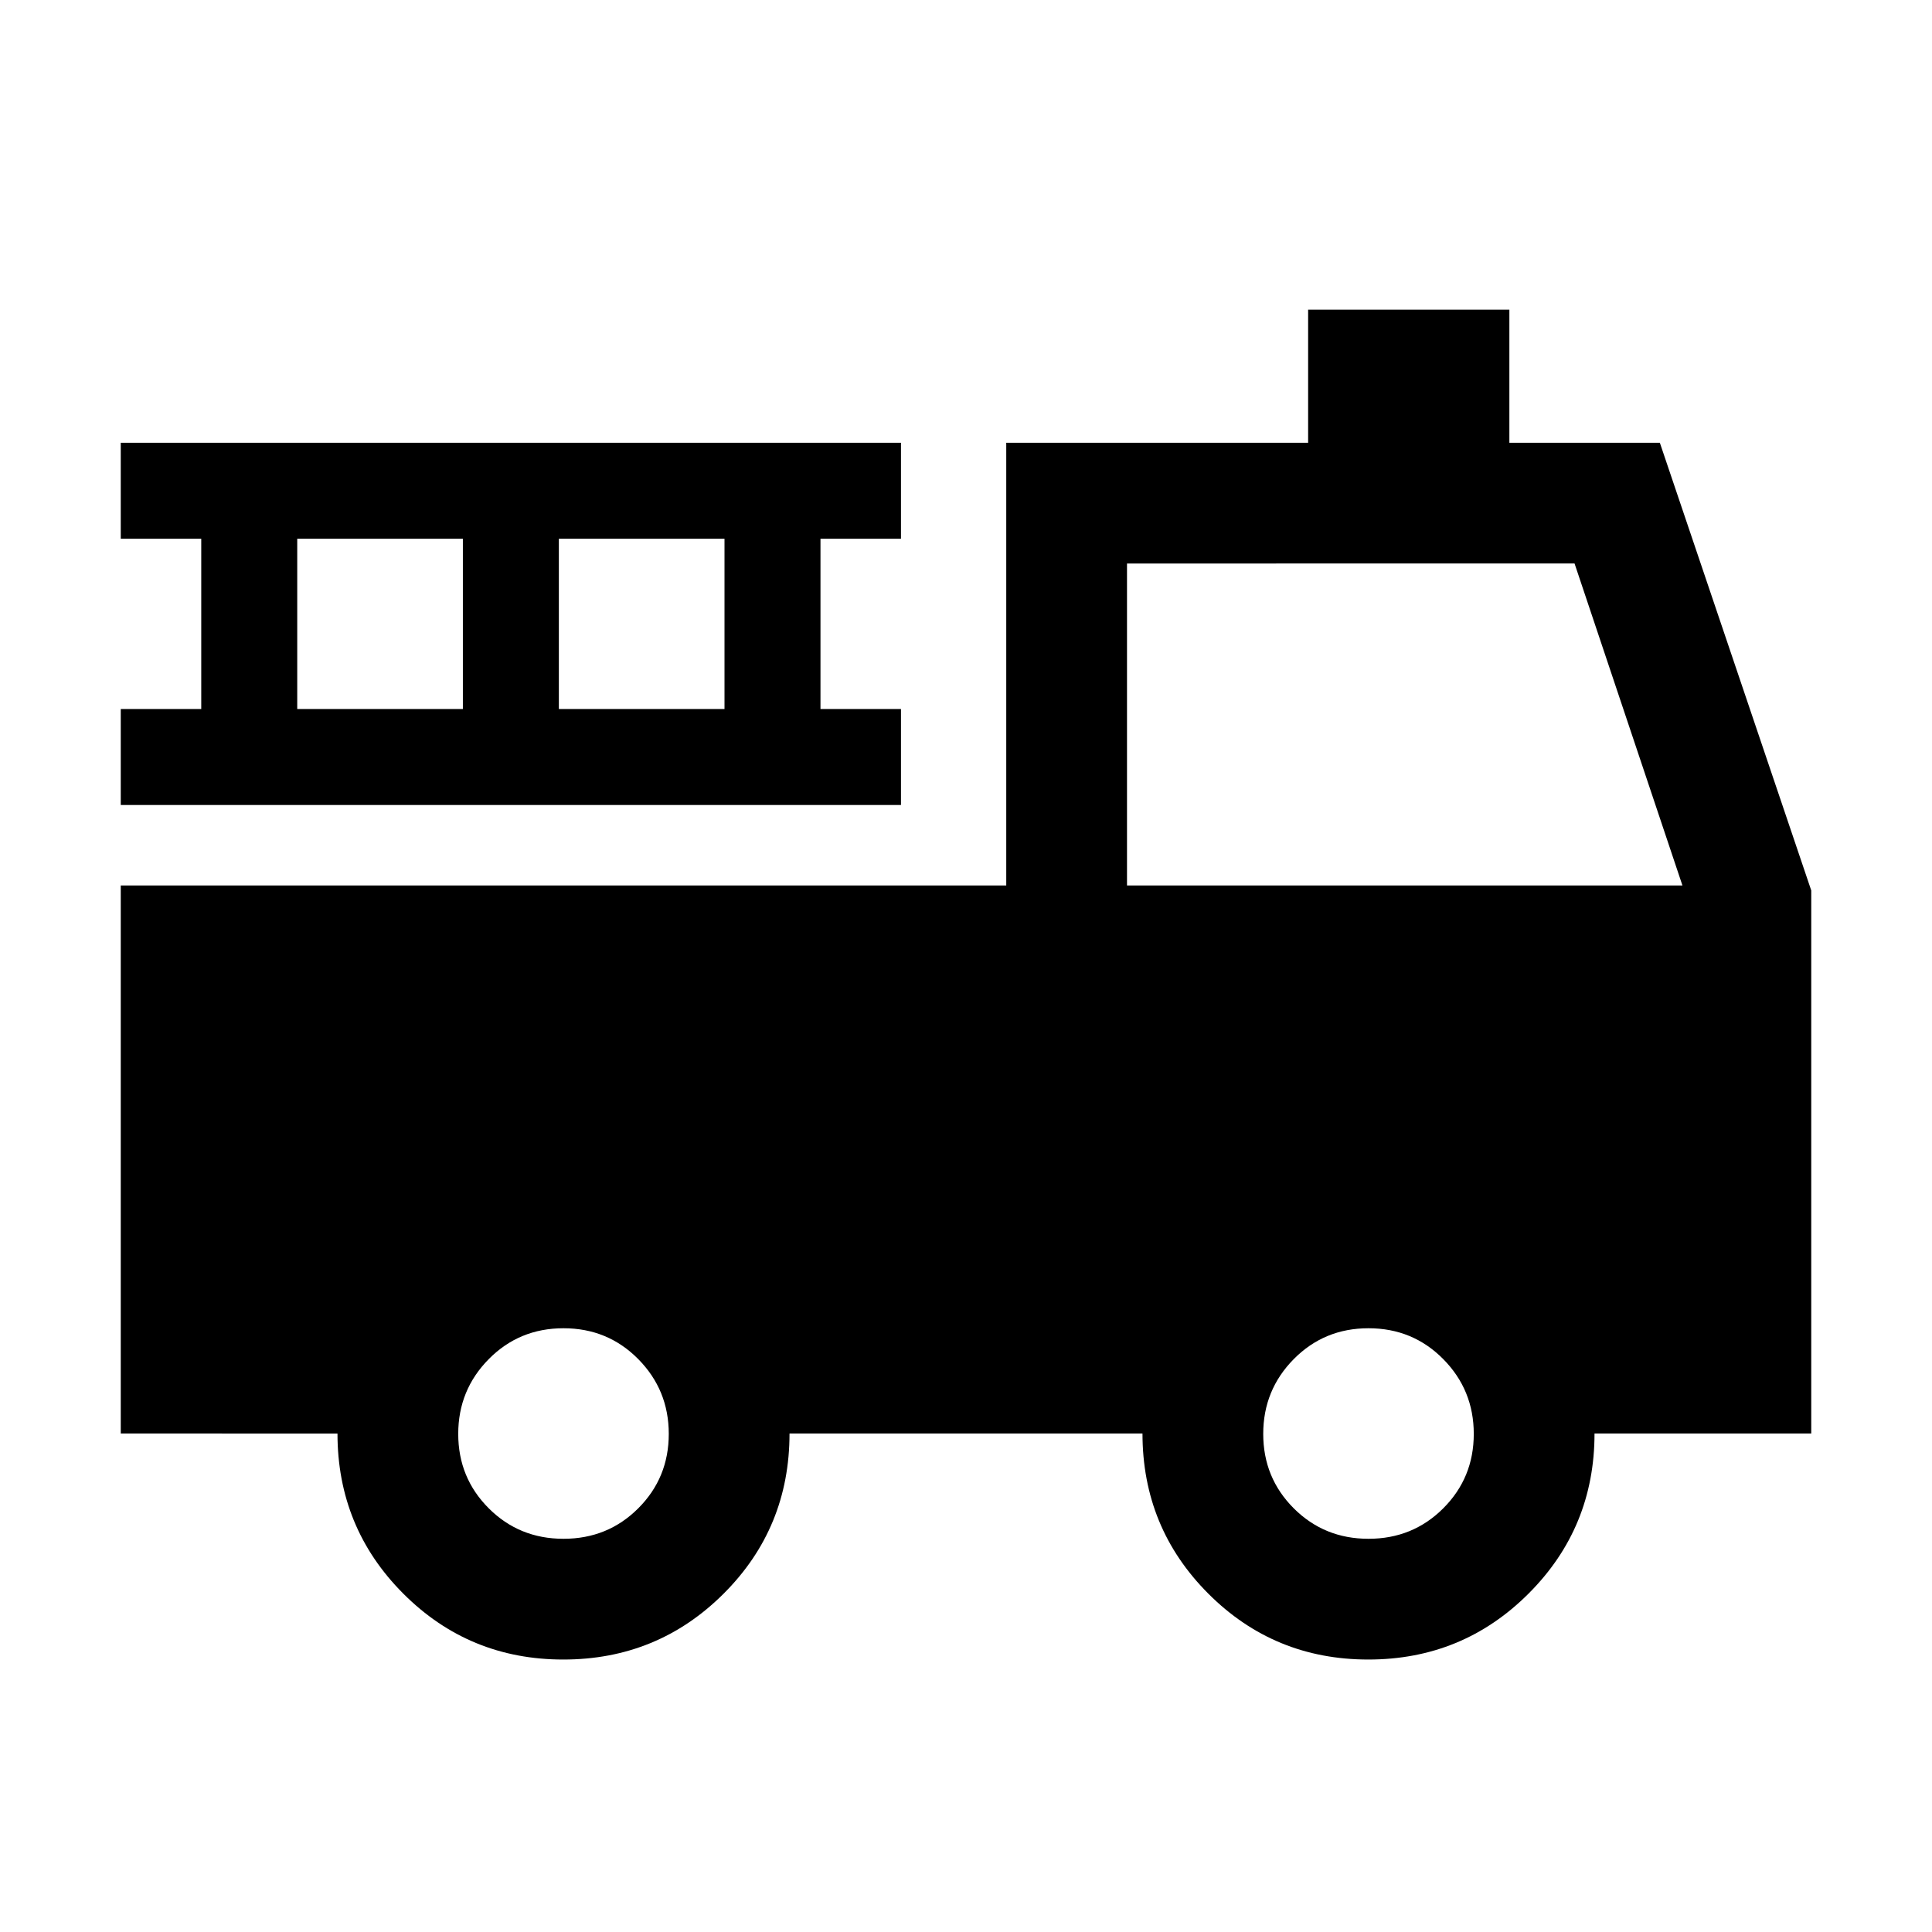 <svg xmlns="http://www.w3.org/2000/svg" height="24" viewBox="0 -960 960 960" width="24"><path d="M279.909-135.386q-46.832 0-79.524-32.756t-32.692-79.551H60.001V-520h440v-219.999h150v-66.152h99.998v66.152h74.769l75.231 222.461v269.845H792.307q0 46.795-32.783 79.551-32.782 32.756-79.615 32.756-46.832 0-79.524-32.756t-32.692-79.551H392.307q0 46.923-32.783 79.615-32.782 32.692-79.615 32.692Zm.091-59.998q22 0 37.154-15.154 15.155-15.155 15.155-36.963t-15.155-37.154Q302-300.001 280-300.001q-22 0-37.154 15.346-15.155 15.346-15.155 37.154 0 21.808 15.155 36.963Q258-195.384 280-195.384Zm400 0q22 0 37.154-15.154 15.155-15.155 15.155-36.963t-15.155-37.154Q702-300.001 680-300.001q-22 0-37.154 15.346-15.155 15.346-15.155 37.154 0 21.808 15.155 36.963Q658-195.384 680-195.384ZM560-520h276l-53.615-160H560v160ZM60.002-560v-47.691H100v-84.616h-40v-47.692h387.692v47.692h-40v84.616h40V-560H60.002Zm87.691-47.691h82.308v-84.616h-82.308v84.616Zm130 0h82.308v-84.616h-82.308v84.616Z"/></svg>